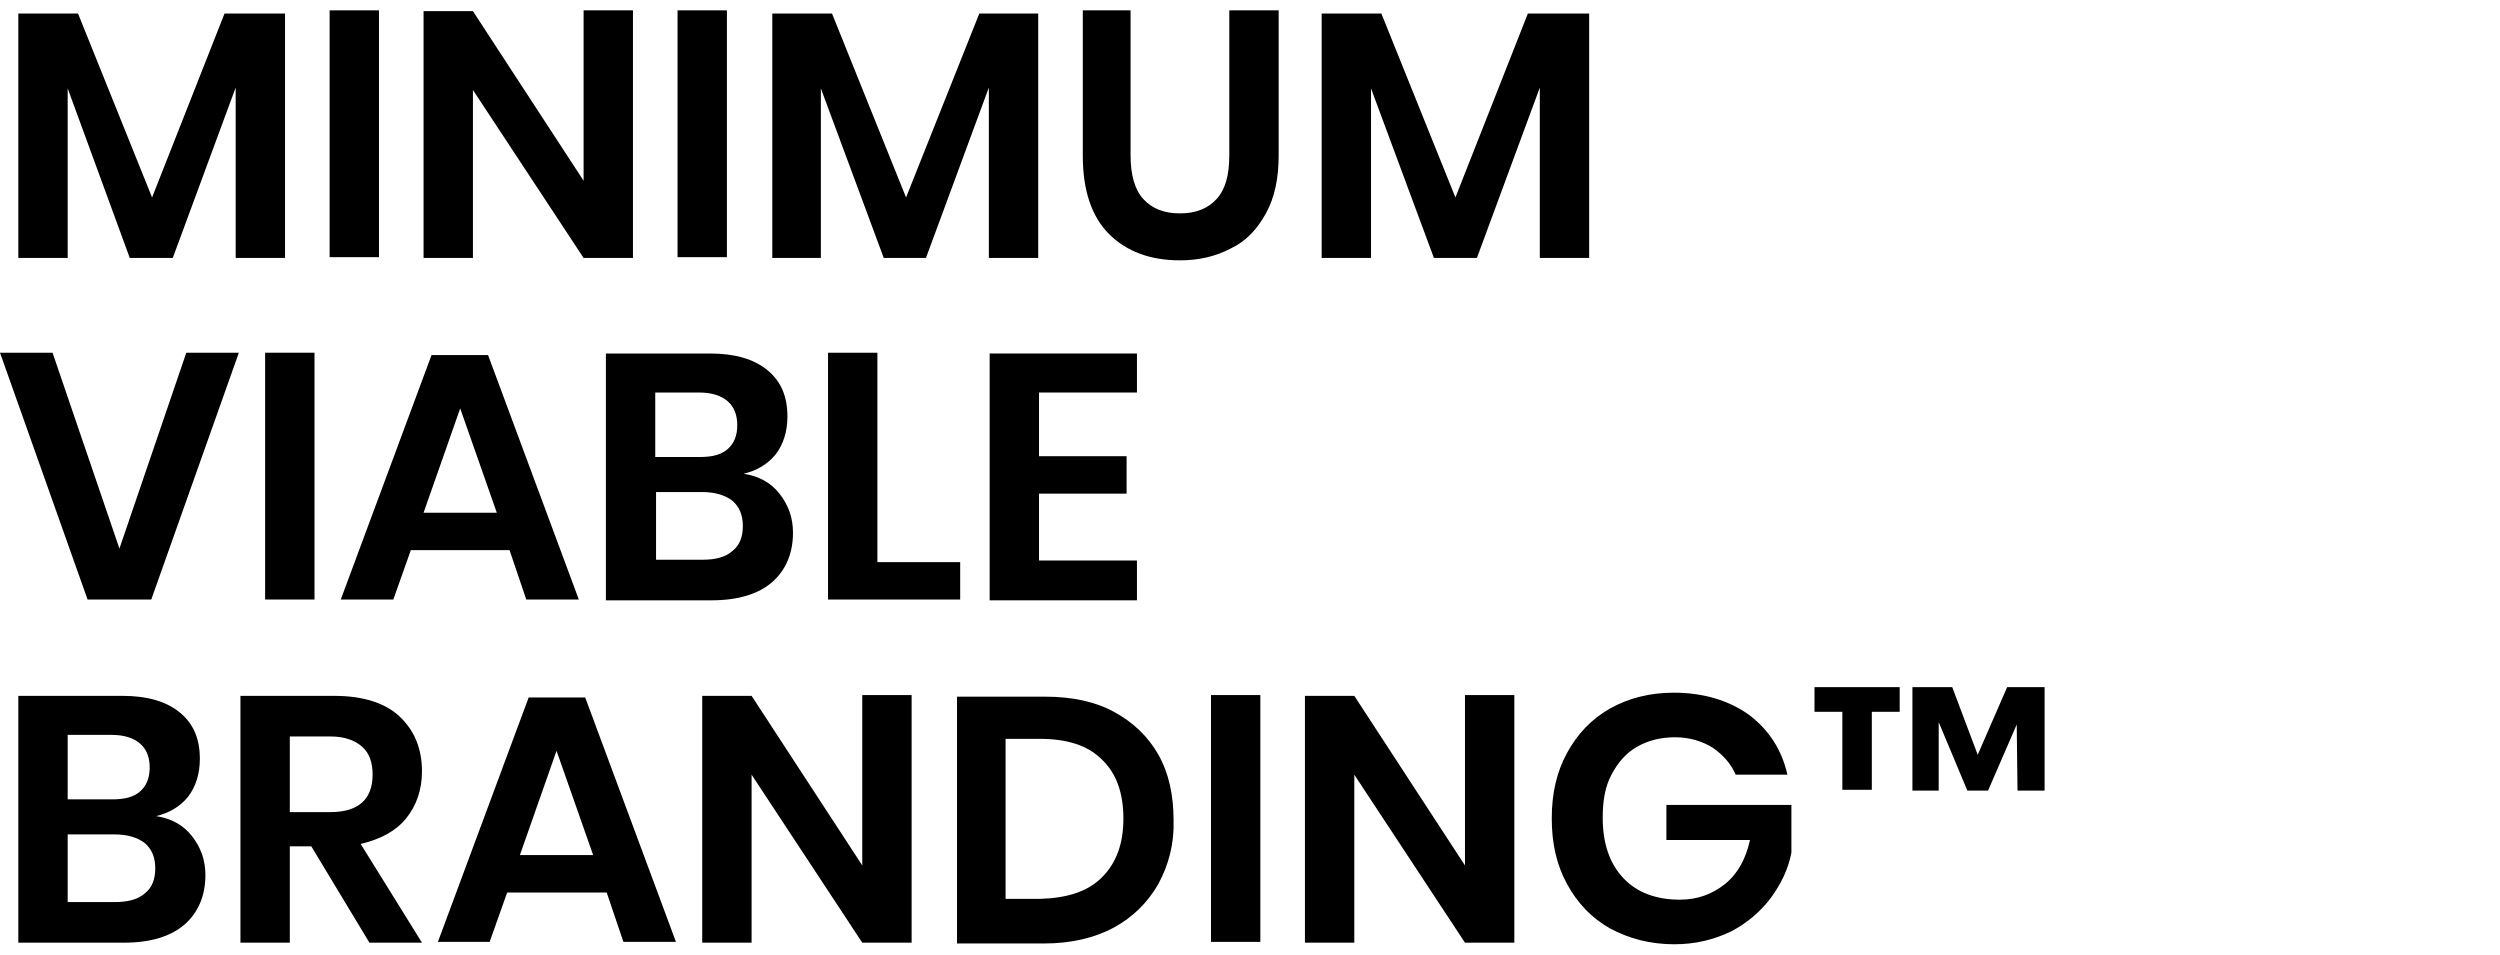 <?xml version="1.0" encoding="utf-8"?>
<!-- Generator: Adobe Illustrator 27.6.1, SVG Export Plug-In . SVG Version: 6.00 Build 0)  -->
<svg version="1.1" id="Ebene_1" xmlns="http://www.w3.org/2000/svg" xmlns:xlink="http://www.w3.org/1999/xlink" x="0px" y="0px"
	 viewBox="0 0 314 120" style="enable-background:new 0 0 314 120;" xml:space="preserve">
<g>
	<path d="M35.8,1.7v30.7h-6.2V11l-7.9,21.4h-5.4L8.5,11.1v21.3H2.3V1.7h7.5l9.3,23.1l9.1-23.1H35.8z"/>
	<path d="M47.6,1.3v31h-6.2v-31H47.6z"/>
	<path d="M79.5,32.4h-6.2L59.4,11.3v21.1h-6.2v-31h6.2l13.9,21.3V1.3h6.2V32.4z"/>
	<path d="M91.3,1.3v31h-6.2v-31H91.3z"/>
	<path d="M130.4,1.7v30.7h-6.2V11l-7.9,21.4H111l-7.9-21.3v21.3H97V1.7h7.5l9.3,23.1L123,1.7H130.4z"/>
	<path d="M142,1.3v18.2c0,2.4,0.5,4.3,1.6,5.5c1.1,1.2,2.6,1.8,4.6,1.8c2,0,3.5-0.6,4.6-1.8c1.1-1.2,1.6-3,1.6-5.5V1.3h6.2v18.2
		c0,2.9-0.5,5.3-1.6,7.3s-2.5,3.5-4.4,4.4c-1.9,1-4,1.5-6.4,1.5c-3.7,0-6.7-1.1-8.9-3.3c-2.2-2.2-3.3-5.5-3.3-9.8V1.3H142z"/>
	<path d="M199.6,1.7v30.7h-6.2V11l-7.9,21.4h-5.4l-7.9-21.3v21.3h-6.2V1.7h7.5l9.3,23.1l9.1-23.1H199.6z"/>
	<path d="M6.6,44.3L15,68.9l8.4-24.6h6.6l-11,31h-8l-11-31H6.6z"/>
	<path d="M39.5,44.3v31h-6.2v-31H39.5z"/>
	<path d="M64,69.1H51.6l-2.2,6.2h-6.6l11.4-30.7h7.1l11.4,30.7h-6.6L64,69.1z M62.4,64.4l-4.6-13.1l-4.6,13.1H62.4z"/>
	<path d="M97.9,62c1.1,1.4,1.7,3,1.7,4.9c0,2.6-0.9,4.7-2.6,6.2c-1.7,1.5-4.3,2.3-7.6,2.3H76.1v-31h13.1c3.1,0,5.5,0.7,7.2,2.1
		c1.7,1.4,2.5,3.3,2.5,5.8c0,1.9-0.5,3.5-1.5,4.8c-1,1.2-2.3,2-4,2.4C95.3,59.8,96.8,60.6,97.9,62z M82.3,57.4h5.6
		c1.6,0,2.7-0.3,3.5-1c0.8-0.7,1.2-1.7,1.2-3s-0.4-2.3-1.2-3c-0.8-0.7-2-1.1-3.6-1.1h-5.5V57.4z M92,69.2c0.9-0.7,1.3-1.8,1.3-3.1
		c0-1.4-0.4-2.4-1.3-3.2c-0.9-0.7-2.2-1.1-3.8-1.1h-5.8v8.5h5.9C89.8,70.3,91.1,70,92,69.2z"/>
	<path d="M110.2,70.6h10.4v4.7H104v-31h6.2V70.6z"/>
	<path d="M130.5,49.3v8h11v4.7h-11v8.4h12.3v5h-18.5v-31h18.5v4.9H130.5z"/>
	<path d="M24.1,105c1.1,1.4,1.7,3,1.7,4.9c0,2.6-0.9,4.7-2.6,6.2c-1.7,1.5-4.3,2.3-7.6,2.3H2.3v-31h13.1c3.1,0,5.5,0.7,7.2,2.1
		c1.7,1.4,2.5,3.3,2.5,5.8c0,1.9-0.5,3.5-1.5,4.8c-1,1.2-2.3,2-4,2.4C21.5,102.8,23,103.6,24.1,105z M8.5,100.4h5.6
		c1.6,0,2.7-0.3,3.5-1c0.8-0.7,1.2-1.7,1.2-3s-0.4-2.3-1.2-3c-0.8-0.7-2-1.1-3.6-1.1H8.5V100.4z M18.2,112.2
		c0.9-0.7,1.3-1.8,1.3-3.1c0-1.4-0.4-2.4-1.3-3.2c-0.9-0.7-2.2-1.1-3.8-1.1H8.5v8.5h5.9C16,113.3,17.3,113,18.2,112.2z"/>
	<path d="M46.4,118.4l-7.3-12.1h-2.7v12.1h-6.2v-31H42c3.6,0,6.4,0.9,8.2,2.6c1.9,1.8,2.8,4.1,2.8,6.9c0,2.3-0.7,4.3-2,5.9
		c-1.3,1.6-3.2,2.6-5.7,3.2l7.7,12.4H46.4z M36.4,102h5.1c3.5,0,5.3-1.6,5.3-4.7c0-1.5-0.4-2.7-1.3-3.5c-0.9-0.8-2.2-1.3-4-1.3h-5.1
		V102z"/>
	<path d="M76.2,112.1H63.7l-2.2,6.2H55l11.4-30.7h7.1l11.4,30.7h-6.6L76.2,112.1z M74.5,107.4l-4.6-13.1l-4.6,13.1H74.5z"/>
	<path d="M114.5,118.4h-6.2L94.4,97.3v21.1h-6.2v-31h6.2l13.9,21.3V87.3h6.2V118.4z"/>
	<path d="M145.5,111c-1.3,2.3-3.2,4.2-5.6,5.5c-2.4,1.3-5.4,2-8.7,2h-11v-31h11c3.4,0,6.3,0.6,8.7,1.9c2.4,1.3,4.3,3.1,5.6,5.4
		c1.3,2.3,1.9,5.1,1.9,8.2C147.5,105.9,146.8,108.6,145.5,111z M138.4,110.2c1.8-1.8,2.7-4.2,2.7-7.4c0-3.2-0.9-5.7-2.7-7.4
		c-1.8-1.8-4.4-2.6-7.8-2.6h-4.3v20.1h4.3C134,112.8,136.6,112,138.4,110.2z"/>
	<path d="M158.3,87.3v31h-6.2v-31H158.3z"/>
	<path d="M190.2,118.4H184l-13.9-21.1v21.1h-6.2v-31h6.2l13.9,21.3V87.3h6.2V118.4z"/>
	<path d="M219.7,89.8c2.5,1.9,4.1,4.4,4.8,7.5h-6.5c-0.6-1.4-1.6-2.5-2.9-3.4c-1.3-0.8-2.9-1.3-4.7-1.3c-1.8,0-3.4,0.4-4.8,1.2
		c-1.4,0.8-2.4,2-3.2,3.5c-0.8,1.5-1.1,3.3-1.1,5.4c0,3.3,0.9,5.8,2.6,7.6c1.7,1.8,4.1,2.7,7.1,2.7c2.2,0,4.1-0.7,5.7-2
		c1.6-1.3,2.6-3.2,3.1-5.5h-10.5v-4.4H225v6c-0.4,2.1-1.3,3.9-2.6,5.7c-1.3,1.7-2.9,3.1-5,4.2c-2.1,1-4.4,1.6-7.1,1.6
		c-3,0-5.7-0.7-8.1-2c-2.3-1.3-4.1-3.2-5.4-5.6c-1.3-2.4-1.9-5.1-1.9-8.2c0-3.1,0.6-5.8,1.9-8.2c1.3-2.4,3.1-4.3,5.4-5.6
		c2.3-1.3,5-2,8-2C214,87,217.2,88,219.7,89.8z"/>
	<path d="M227.9,86.3h10.7v3.1h-3.5v9.8h-3.7v-9.8h-3.5V86.3z M256.8,86.3v13h-3.4l-0.1-8.3l-3.6,8.3h-2.6l-3.6-8.6v8.6h-3.3v-13h5
		l3.2,8.5l3.7-8.5H256.8z"/>
</g>
</svg>
